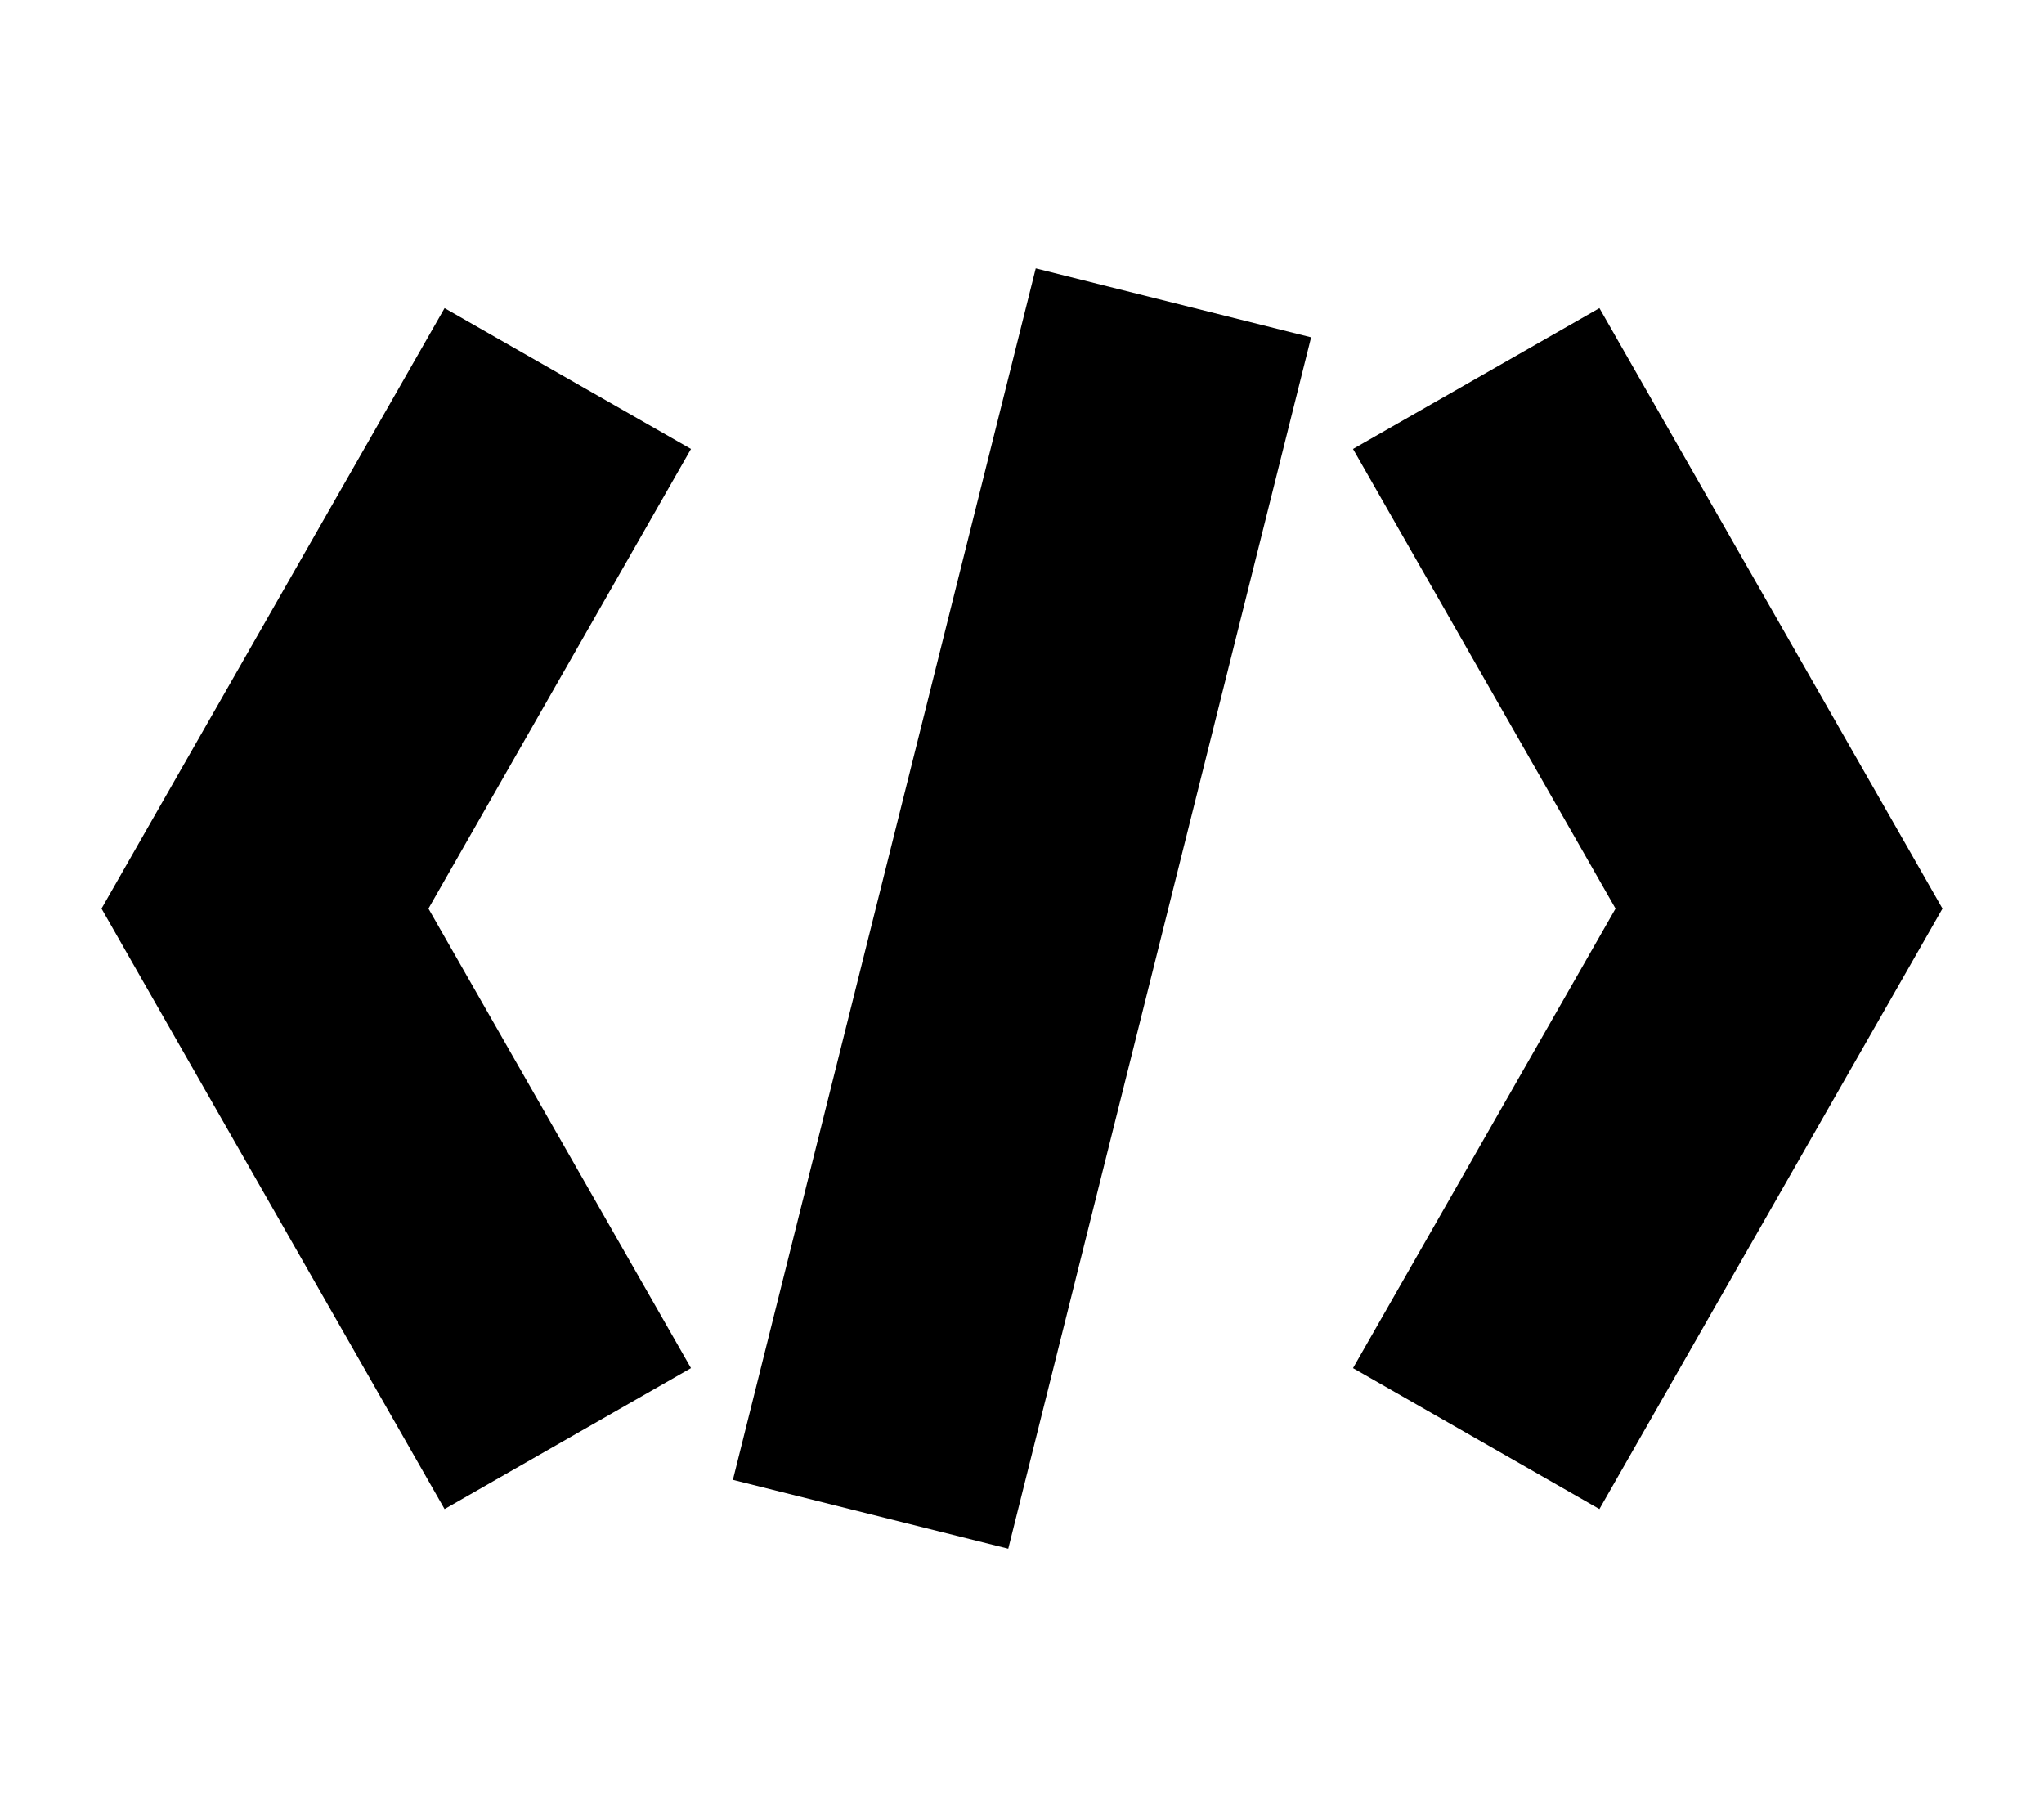 <svg width="18" height="16" viewBox="0 0 18 16" fill="none" xmlns="http://www.w3.org/2000/svg">
<path fill-rule="evenodd" clip-rule="evenodd" d="M6.454 13.03L9.121 2.363L11.546 2.97L8.879 13.636L6.454 13.03ZM16.752 8.62L14.085 13.287L11.915 12.046L14.227 8L11.915 3.953L14.085 2.713L16.752 7.38L17.106 8L16.752 8.62ZM3.915 13.287L1.248 8.62L0.894 8L1.248 7.38L3.915 2.713L6.085 3.953L3.773 8L6.085 12.046L3.915 13.287Z" fill="black"/>
</svg>
